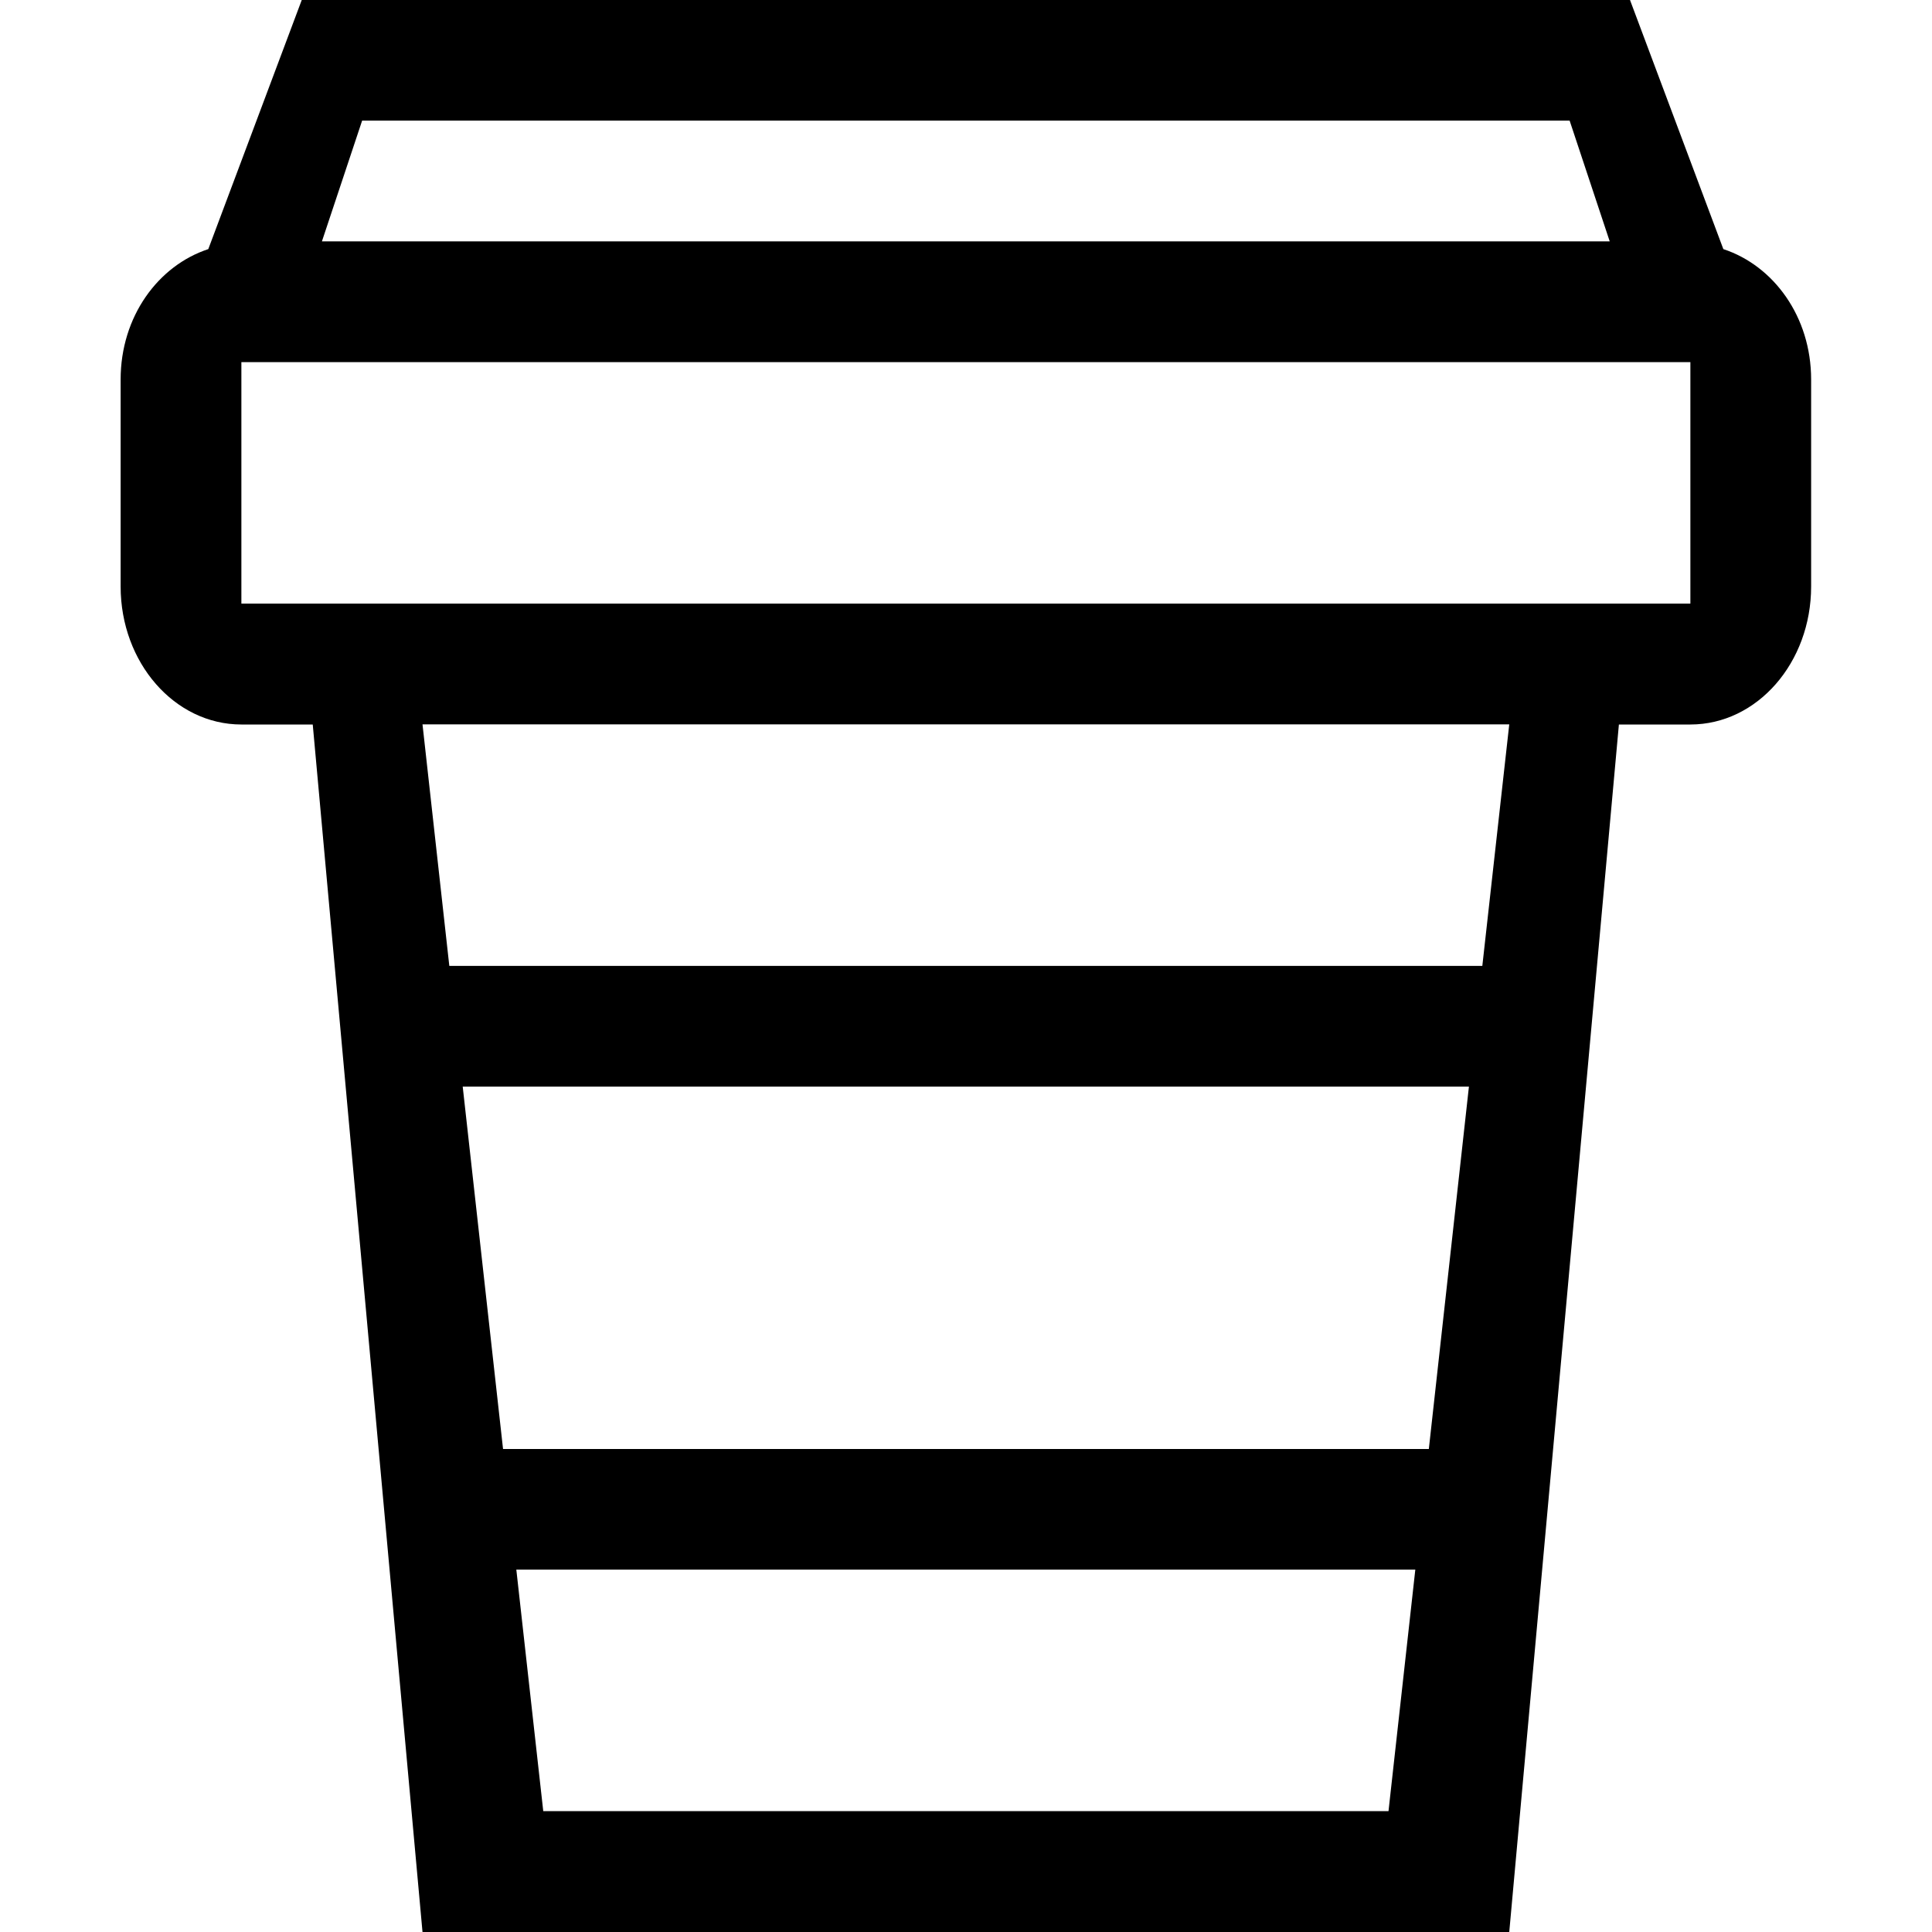 <?xml version="1.0" encoding="iso-8859-1"?>
<!-- Generator: Adobe Illustrator 16.0.0, SVG Export Plug-In . SVG Version: 6.00 Build 0)  -->
<!DOCTYPE svg PUBLIC "-//W3C//DTD SVG 1.1//EN" "http://www.w3.org/Graphics/SVG/1.1/DTD/svg11.dtd">
<svg version="1.1" xmlns="http://www.w3.org/2000/svg" xmlns:xlink="http://www.w3.org/1999/xlink" x="0px" y="0px" width="16px"
	 height="16px" viewBox="0 0 16 16" style="enable-background:new 0 0 16 16;" xml:space="preserve">
<g id="beverage-coffee-cup" style="enable-background:new    ;">
	<g id="beverage-coffee-cup_1_">
		<g>
			<path d="M14.272,2.063l-0.773-2.063h-11L1.725,2.063C1.309,2.2,0.999,2.622,0.999,3.143v1.714c0,0.631,0.447,1.143,1,1.143H2.59
				l0.909,10h9l0.908-10h0.592c0.553,0,1-0.512,1-1.143V3.143C14.999,2.622,14.688,2.2,14.272,2.063z M2.999,0.999h10l0.332,1H2.666
				L2.999,0.999z M11.499,14.999h-7l-0.223-2h7.445L11.499,14.999z M11.833,12H4.166L3.832,8.999h8.333L11.833,12z M12.276,7.999
				H3.721l-0.222-2h9L12.276,7.999z M13.999,4.999h-12v-2h12V4.999z"/>
		</g>
	</g>
</g>
<g id="Layer_1">
</g>
</svg>
